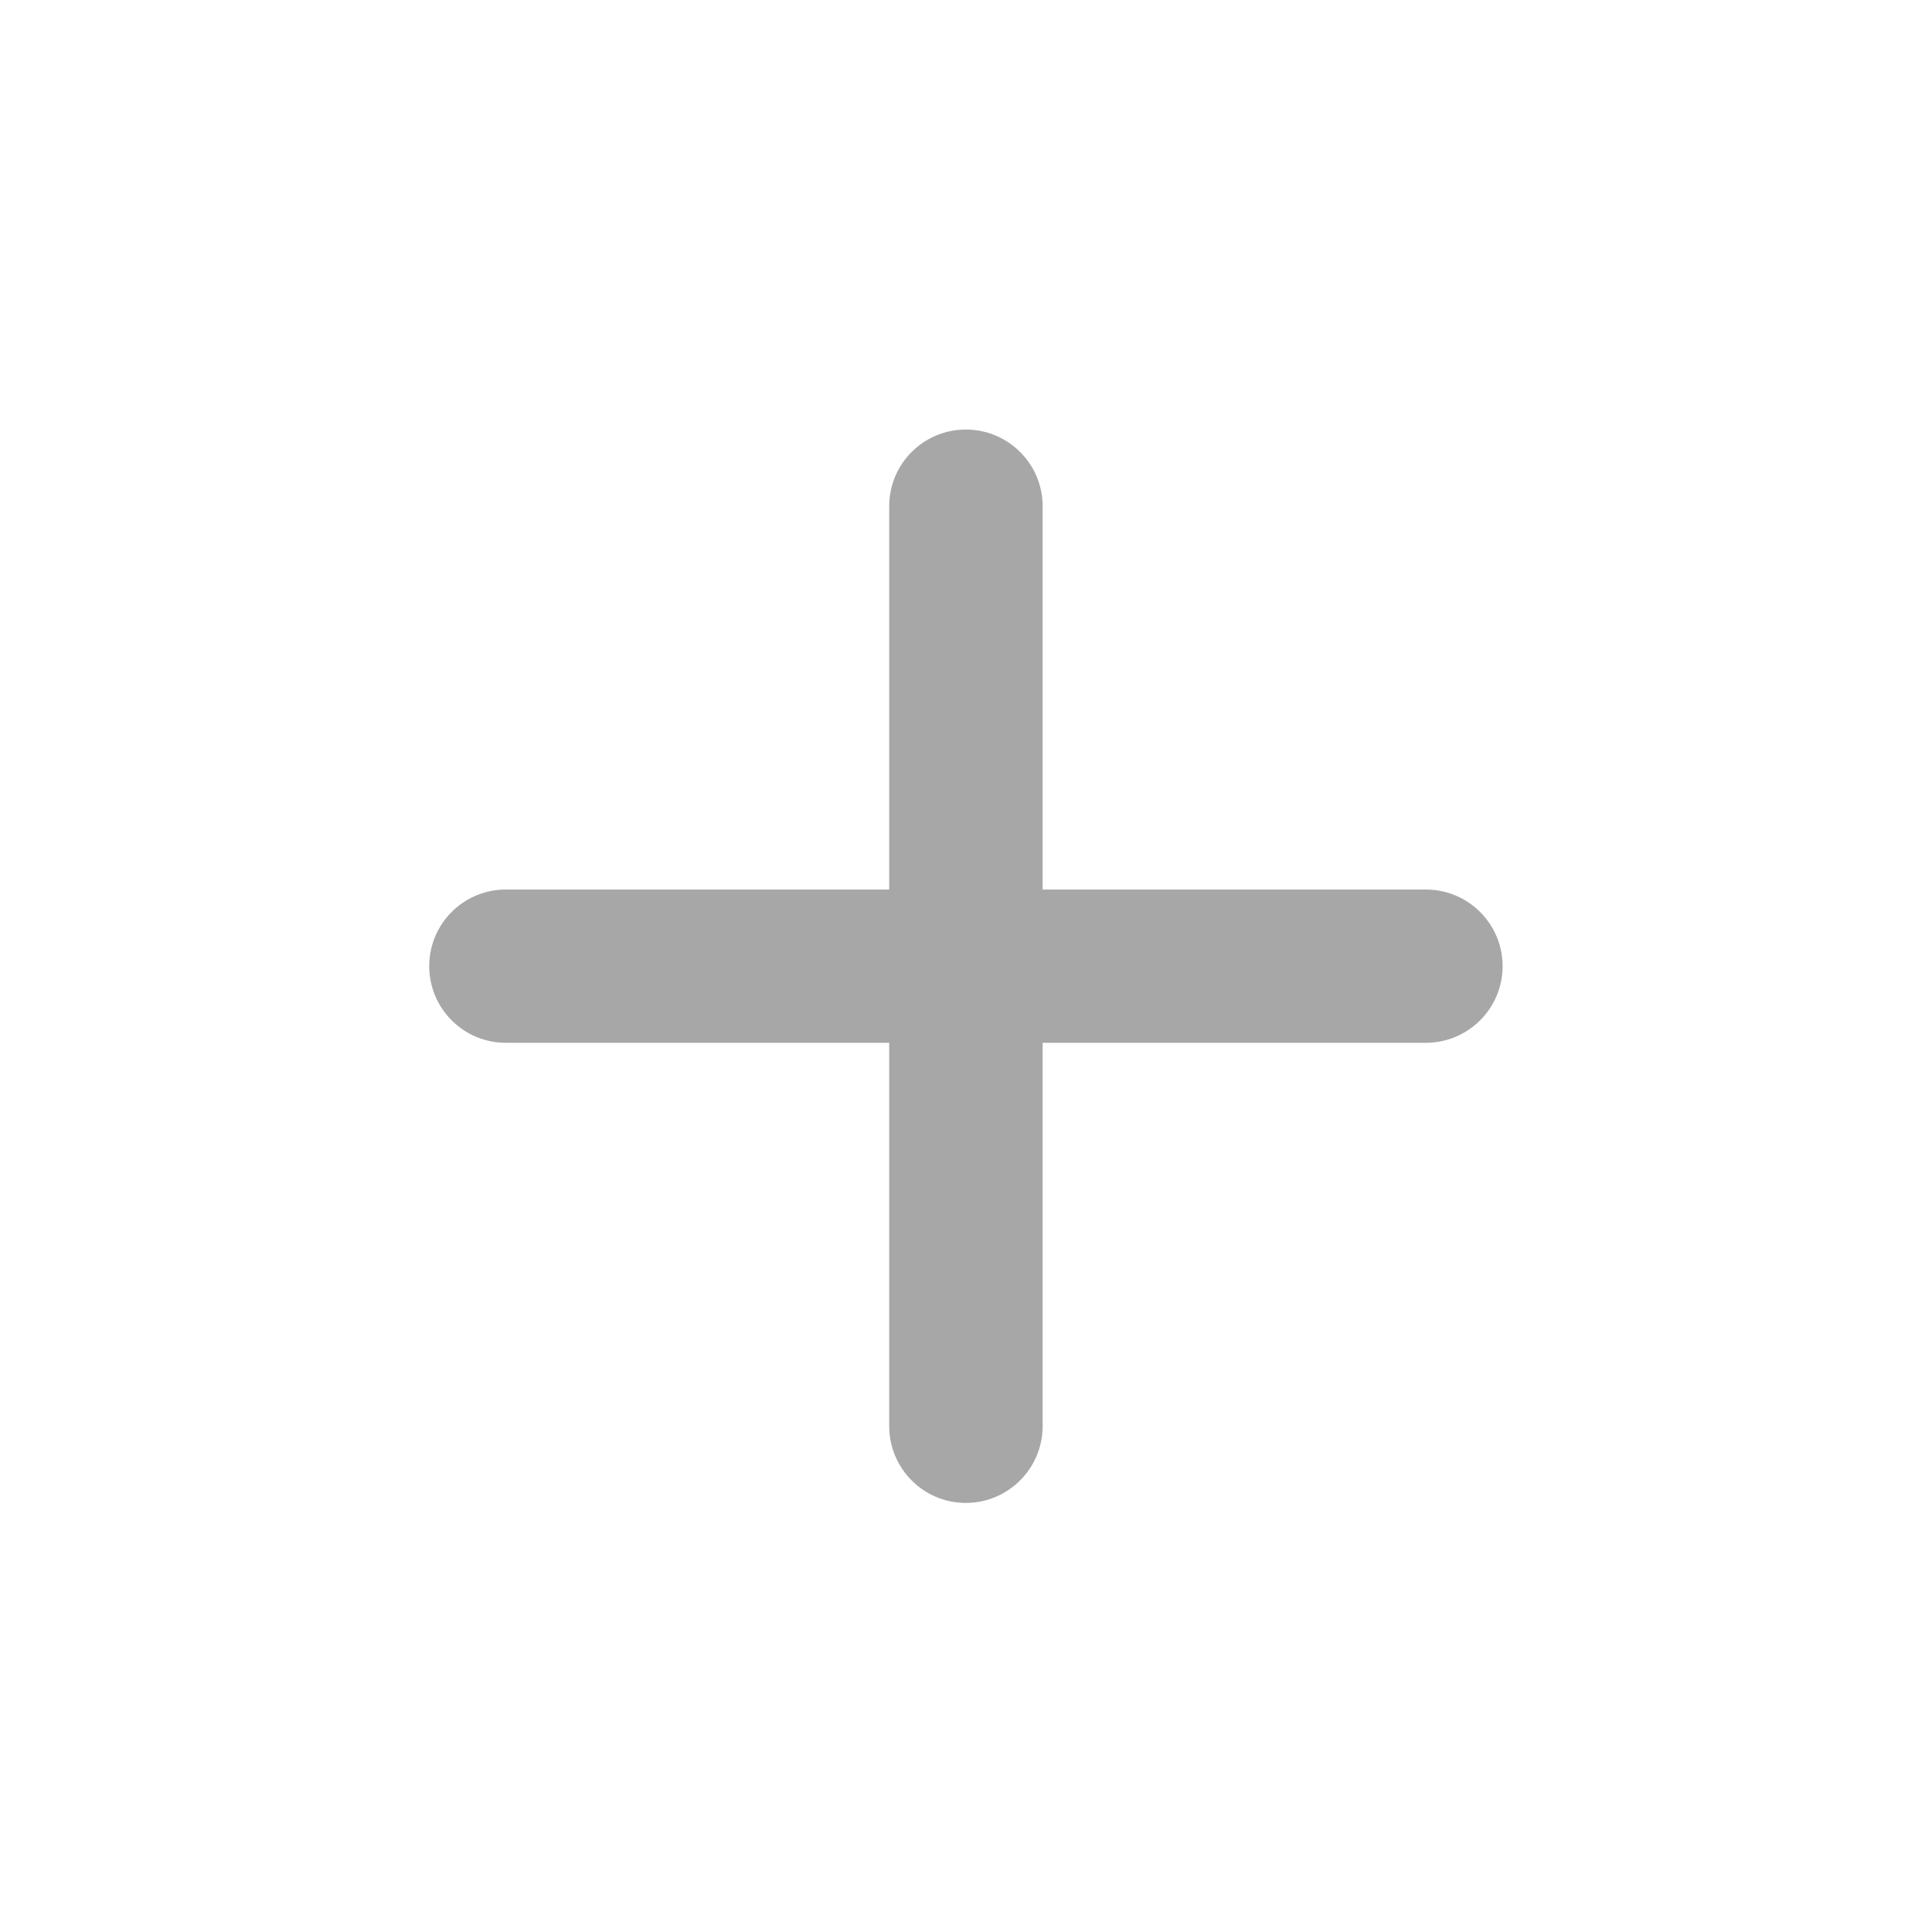 <svg width="12" height="12" viewBox="0 0 12 12" fill="none" xmlns="http://www.w3.org/2000/svg">
<path fill-rule="evenodd" clip-rule="evenodd" d="M5.999 2.668C6.262 2.668 6.476 2.881 6.476 3.144V5.525H8.856C9.119 5.525 9.333 5.738 9.333 6.001C9.333 6.264 9.119 6.477 8.856 6.477H6.476V8.858C6.476 9.121 6.262 9.335 5.999 9.335C5.736 9.335 5.523 9.121 5.523 8.858V6.477H3.142C2.879 6.477 2.666 6.264 2.666 6.001C2.666 5.738 2.879 5.525 3.142 5.525H5.523V3.144C5.523 2.881 5.736 2.668 5.999 2.668Z" fill="#A7A7A7"/>
</svg>
